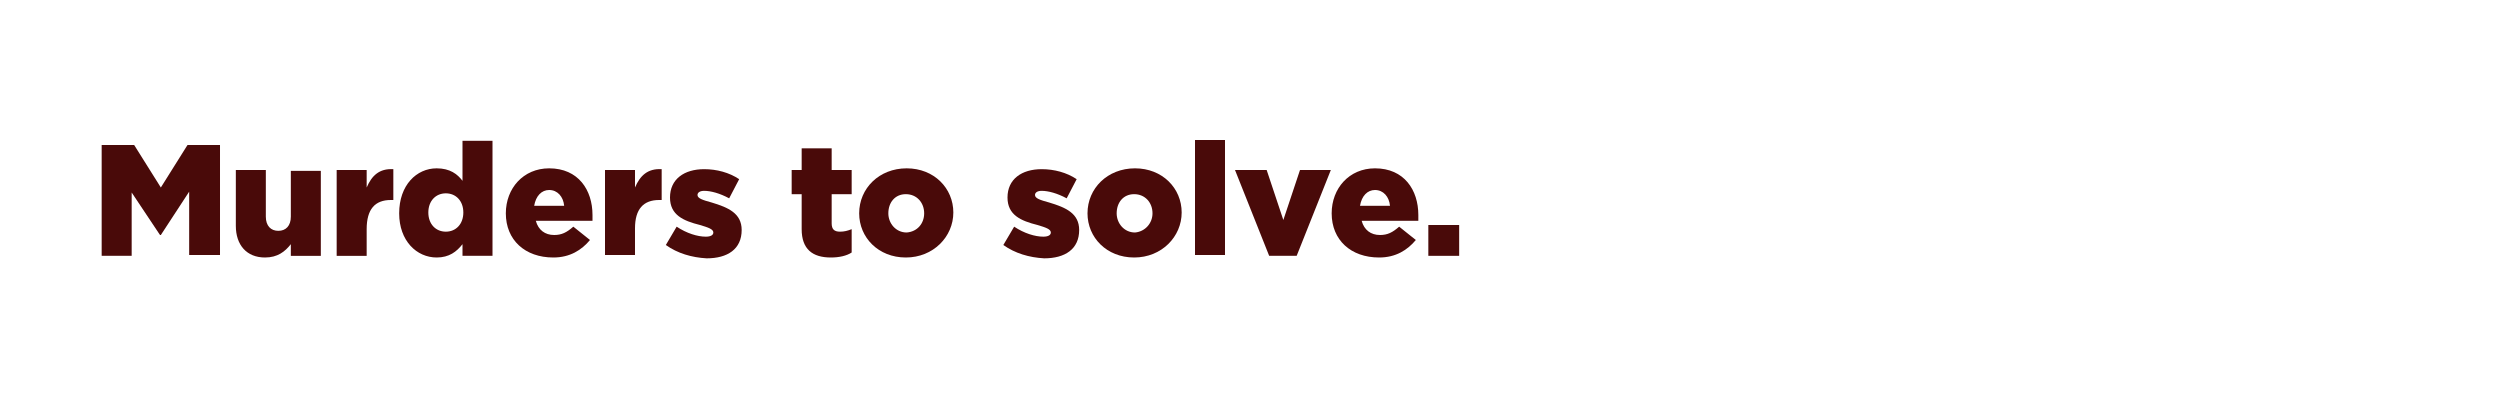 <?xml version="1.0" encoding="utf-8"?>
<!-- Generator: Adobe Illustrator 25.4.1, SVG Export Plug-In . SVG Version: 6.00 Build 0)  -->
<svg version="1.1" id="Layer_1" xmlns="http://www.w3.org/2000/svg" xmlns:xlink="http://www.w3.org/1999/xlink" x="0px" y="0px"
	 viewBox="0 0 300 50" style="enable-background:new 0 0 300 50;" xml:space="preserve">
<style type="text/css">
	.st0{fill:#490A09;}
</style>
<g>
	<path class="st0" d="M12.2,17.4h3.9l3.2,5.1l3.2-5.1h3.9v13.2h-3.7V23l-3.4,5.2h-0.1l-3.4-5.1v7.6h-3.6V17.4z"/>
	<path class="st0" d="M28.3,27.1v-6.7h3.6V26c0,1.1,0.6,1.7,1.5,1.7c0.9,0,1.5-0.6,1.5-1.7v-5.5h3.6v10.2h-3.6v-1.4
		c-0.7,0.9-1.6,1.6-3.1,1.6C29.6,30.9,28.3,29.4,28.3,27.1z"/>
	<path class="st0" d="M40.4,20.4H44v2.1c0.6-1.4,1.5-2.3,3.2-2.2V24h-0.3C45,24,44,25.1,44,27.5v3.2h-3.6V20.4z"/>
	<path class="st0" d="M47.9,25.6L47.9,25.6c0-3.4,2.1-5.4,4.5-5.4c1.6,0,2.5,0.7,3.1,1.5v-4.8h3.6v13.8h-3.6v-1.4
		c-0.7,0.9-1.6,1.6-3.1,1.6C50,30.9,47.9,28.9,47.9,25.6z M55.6,25.5L55.6,25.5c0-1.4-0.9-2.3-2.1-2.3s-2.1,0.9-2.1,2.3v0
		c0,1.4,0.9,2.3,2.1,2.3S55.6,26.9,55.6,25.5z"/>
	<path class="st0" d="M60.7,25.6L60.7,25.6c0-3,2.1-5.4,5.2-5.4c3.5,0,5.2,2.6,5.2,5.6c0,0.2,0,0.5,0,0.7h-6.8
		c0.3,1.1,1.1,1.7,2.2,1.7c0.9,0,1.5-0.3,2.3-1l2,1.6c-1,1.2-2.4,2.1-4.4,2.1C63,30.9,60.7,28.8,60.7,25.6z M67.7,24.7
		c-0.1-1.1-0.8-1.9-1.8-1.9c-0.9,0-1.6,0.7-1.8,1.9H67.7z"/>
	<path class="st0" d="M72.6,20.4h3.6v2.1c0.6-1.4,1.5-2.3,3.2-2.2V24h-0.3c-1.9,0-2.9,1.1-2.9,3.4v3.2h-3.6V20.4z"/>
	<path class="st0" d="M79.9,29.4l1.3-2.2c1.2,0.8,2.5,1.2,3.5,1.2c0.6,0,0.9-0.2,0.9-0.5v0c0-0.4-0.6-0.6-1.6-0.9
		c-2-0.5-3.6-1.2-3.6-3.3v0c0-2.2,1.7-3.4,4.1-3.4c1.5,0,3,0.4,4.2,1.2l-1.2,2.3c-1.1-0.6-2.2-0.9-3-0.9c-0.5,0-0.8,0.2-0.8,0.5v0
		c0,0.4,0.6,0.6,1.7,0.9c2,0.6,3.6,1.3,3.6,3.3v0c0,2.3-1.7,3.4-4.2,3.4C83,30.9,81.3,30.4,79.9,29.4z"/>
</g>
<g>
	<path class="st0" d="M96.2,27.5v-4.2H95v-2.9h1.2v-2.6h3.6v2.6h2.4v2.9h-2.4v3.5c0,0.7,0.3,1,1,1c0.5,0,0.9-0.1,1.4-0.3v2.8
		c-0.6,0.4-1.5,0.6-2.5,0.6C97.5,30.9,96.2,29.9,96.2,27.5z"/>
	<path class="st0" d="M103.1,25.6L103.1,25.6c0-3,2.4-5.4,5.7-5.4c3.3,0,5.6,2.4,5.6,5.3v0c0,2.9-2.4,5.4-5.7,5.4
		C105.4,30.9,103.1,28.5,103.1,25.6z M110.9,25.6L110.9,25.6c0-1.3-0.9-2.3-2.2-2.3c-1.3,0-2.1,1-2.1,2.3v0c0,1.2,0.9,2.3,2.2,2.3
		C110.1,27.8,110.9,26.8,110.9,25.6z"/>
	<path class="st0" d="M120.4,29.4l1.3-2.2c1.2,0.8,2.5,1.2,3.5,1.2c0.6,0,0.9-0.2,0.9-0.5v0c0-0.4-0.6-0.6-1.6-0.9
		c-2-0.5-3.6-1.2-3.6-3.3v0c0-2.2,1.7-3.4,4.1-3.4c1.5,0,3,0.4,4.2,1.2l-1.2,2.3c-1.1-0.6-2.2-0.9-3-0.9c-0.5,0-0.8,0.2-0.8,0.5v0
		c0,0.4,0.6,0.6,1.7,0.9c2,0.6,3.6,1.3,3.6,3.3v0c0,2.3-1.7,3.4-4.2,3.4C123.5,30.9,121.8,30.4,120.4,29.4z"/>
	<path class="st0" d="M130.5,25.6L130.5,25.6c0-3,2.4-5.4,5.7-5.4c3.3,0,5.6,2.4,5.6,5.3v0c0,2.9-2.4,5.4-5.7,5.4
		C132.8,30.9,130.5,28.5,130.5,25.6z M138.3,25.6L138.3,25.6c0-1.3-0.9-2.3-2.2-2.3c-1.3,0-2.1,1-2.1,2.3v0c0,1.2,0.9,2.3,2.2,2.3
		C137.4,27.8,138.3,26.8,138.3,25.6z"/>
	<path class="st0" d="M143.4,16.8h3.6v13.8h-3.6V16.8z"/>
	<path class="st0" d="M148.2,20.4h3.8l2,6l2-6h3.7l-4.1,10.3h-3.3L148.2,20.4z"/>
	<path class="st0" d="M159.8,25.6L159.8,25.6c0-3,2.1-5.4,5.2-5.4c3.5,0,5.2,2.6,5.2,5.6c0,0.2,0,0.5,0,0.7h-6.8
		c0.3,1.1,1.1,1.7,2.2,1.7c0.9,0,1.5-0.3,2.3-1l2,1.6c-1,1.2-2.4,2.1-4.4,2.1C162.1,30.9,159.8,28.8,159.8,25.6z M166.8,24.7
		c-0.1-1.1-0.8-1.9-1.8-1.9c-0.9,0-1.6,0.7-1.8,1.9H166.8z"/>
	<path class="st0" d="M171.4,27h3.7v3.7h-3.7V27z"/>
</g>
</svg>
